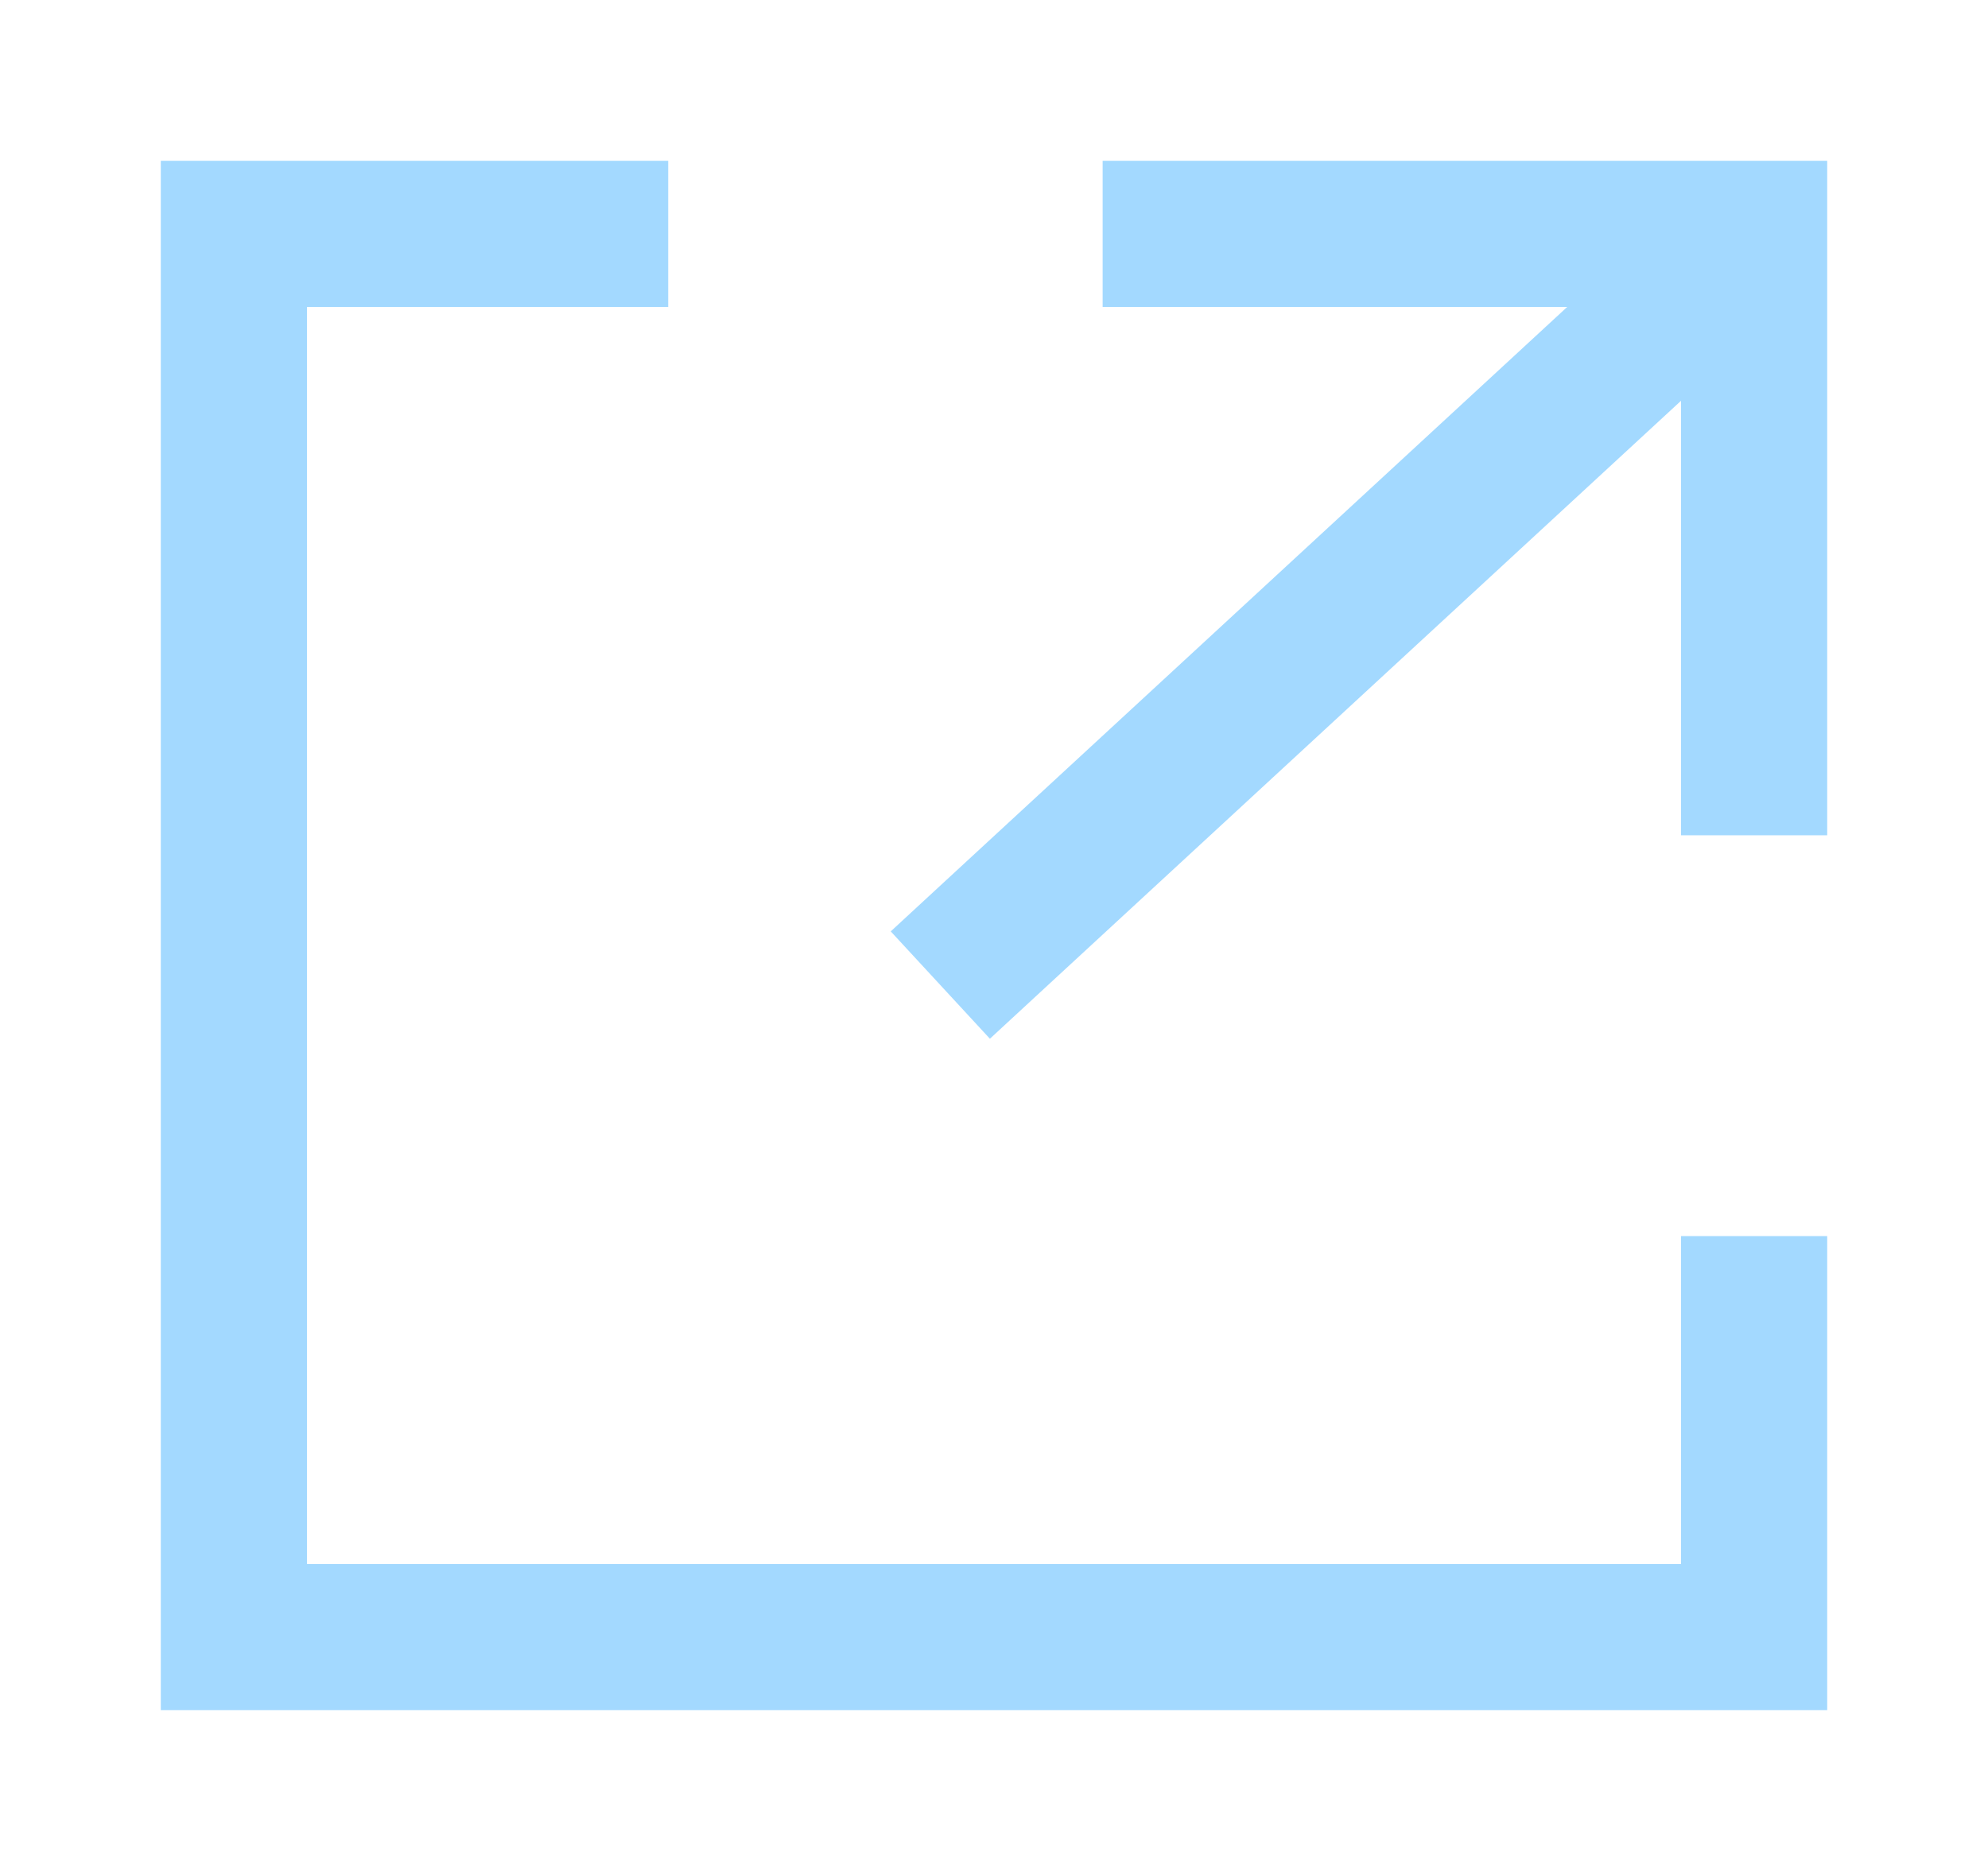 <svg width="17" height="16" viewBox="0 0 17 16" fill="none" xmlns="http://www.w3.org/2000/svg">
<path d="M2 2L2 1.375L1.375 1.375V2H2ZM2 14H1.375V14.625H2V14ZM15 14V14.625H15.625V14H15ZM8.076 7.541L7.617 7.965L8.465 8.883L8.924 8.459L8.076 7.541ZM15 2H15.625V1.375H15V2ZM1.375 2V14H2.625V2H1.375ZM2 14.625H15V13.375H2V14.625ZM15.625 14V10.571H14.375V14H15.625ZM8.924 8.459L15.424 2.459L14.576 1.541L8.076 7.541L8.924 8.459ZM14.375 2V7.143H15.625V2H14.375ZM15 1.375H9.429V2.625H15V1.375ZM2 2.625L5.714 2.625L5.714 1.375L2 1.375L2 2.625Z" fill="#A3D9FF"/>
</svg>
